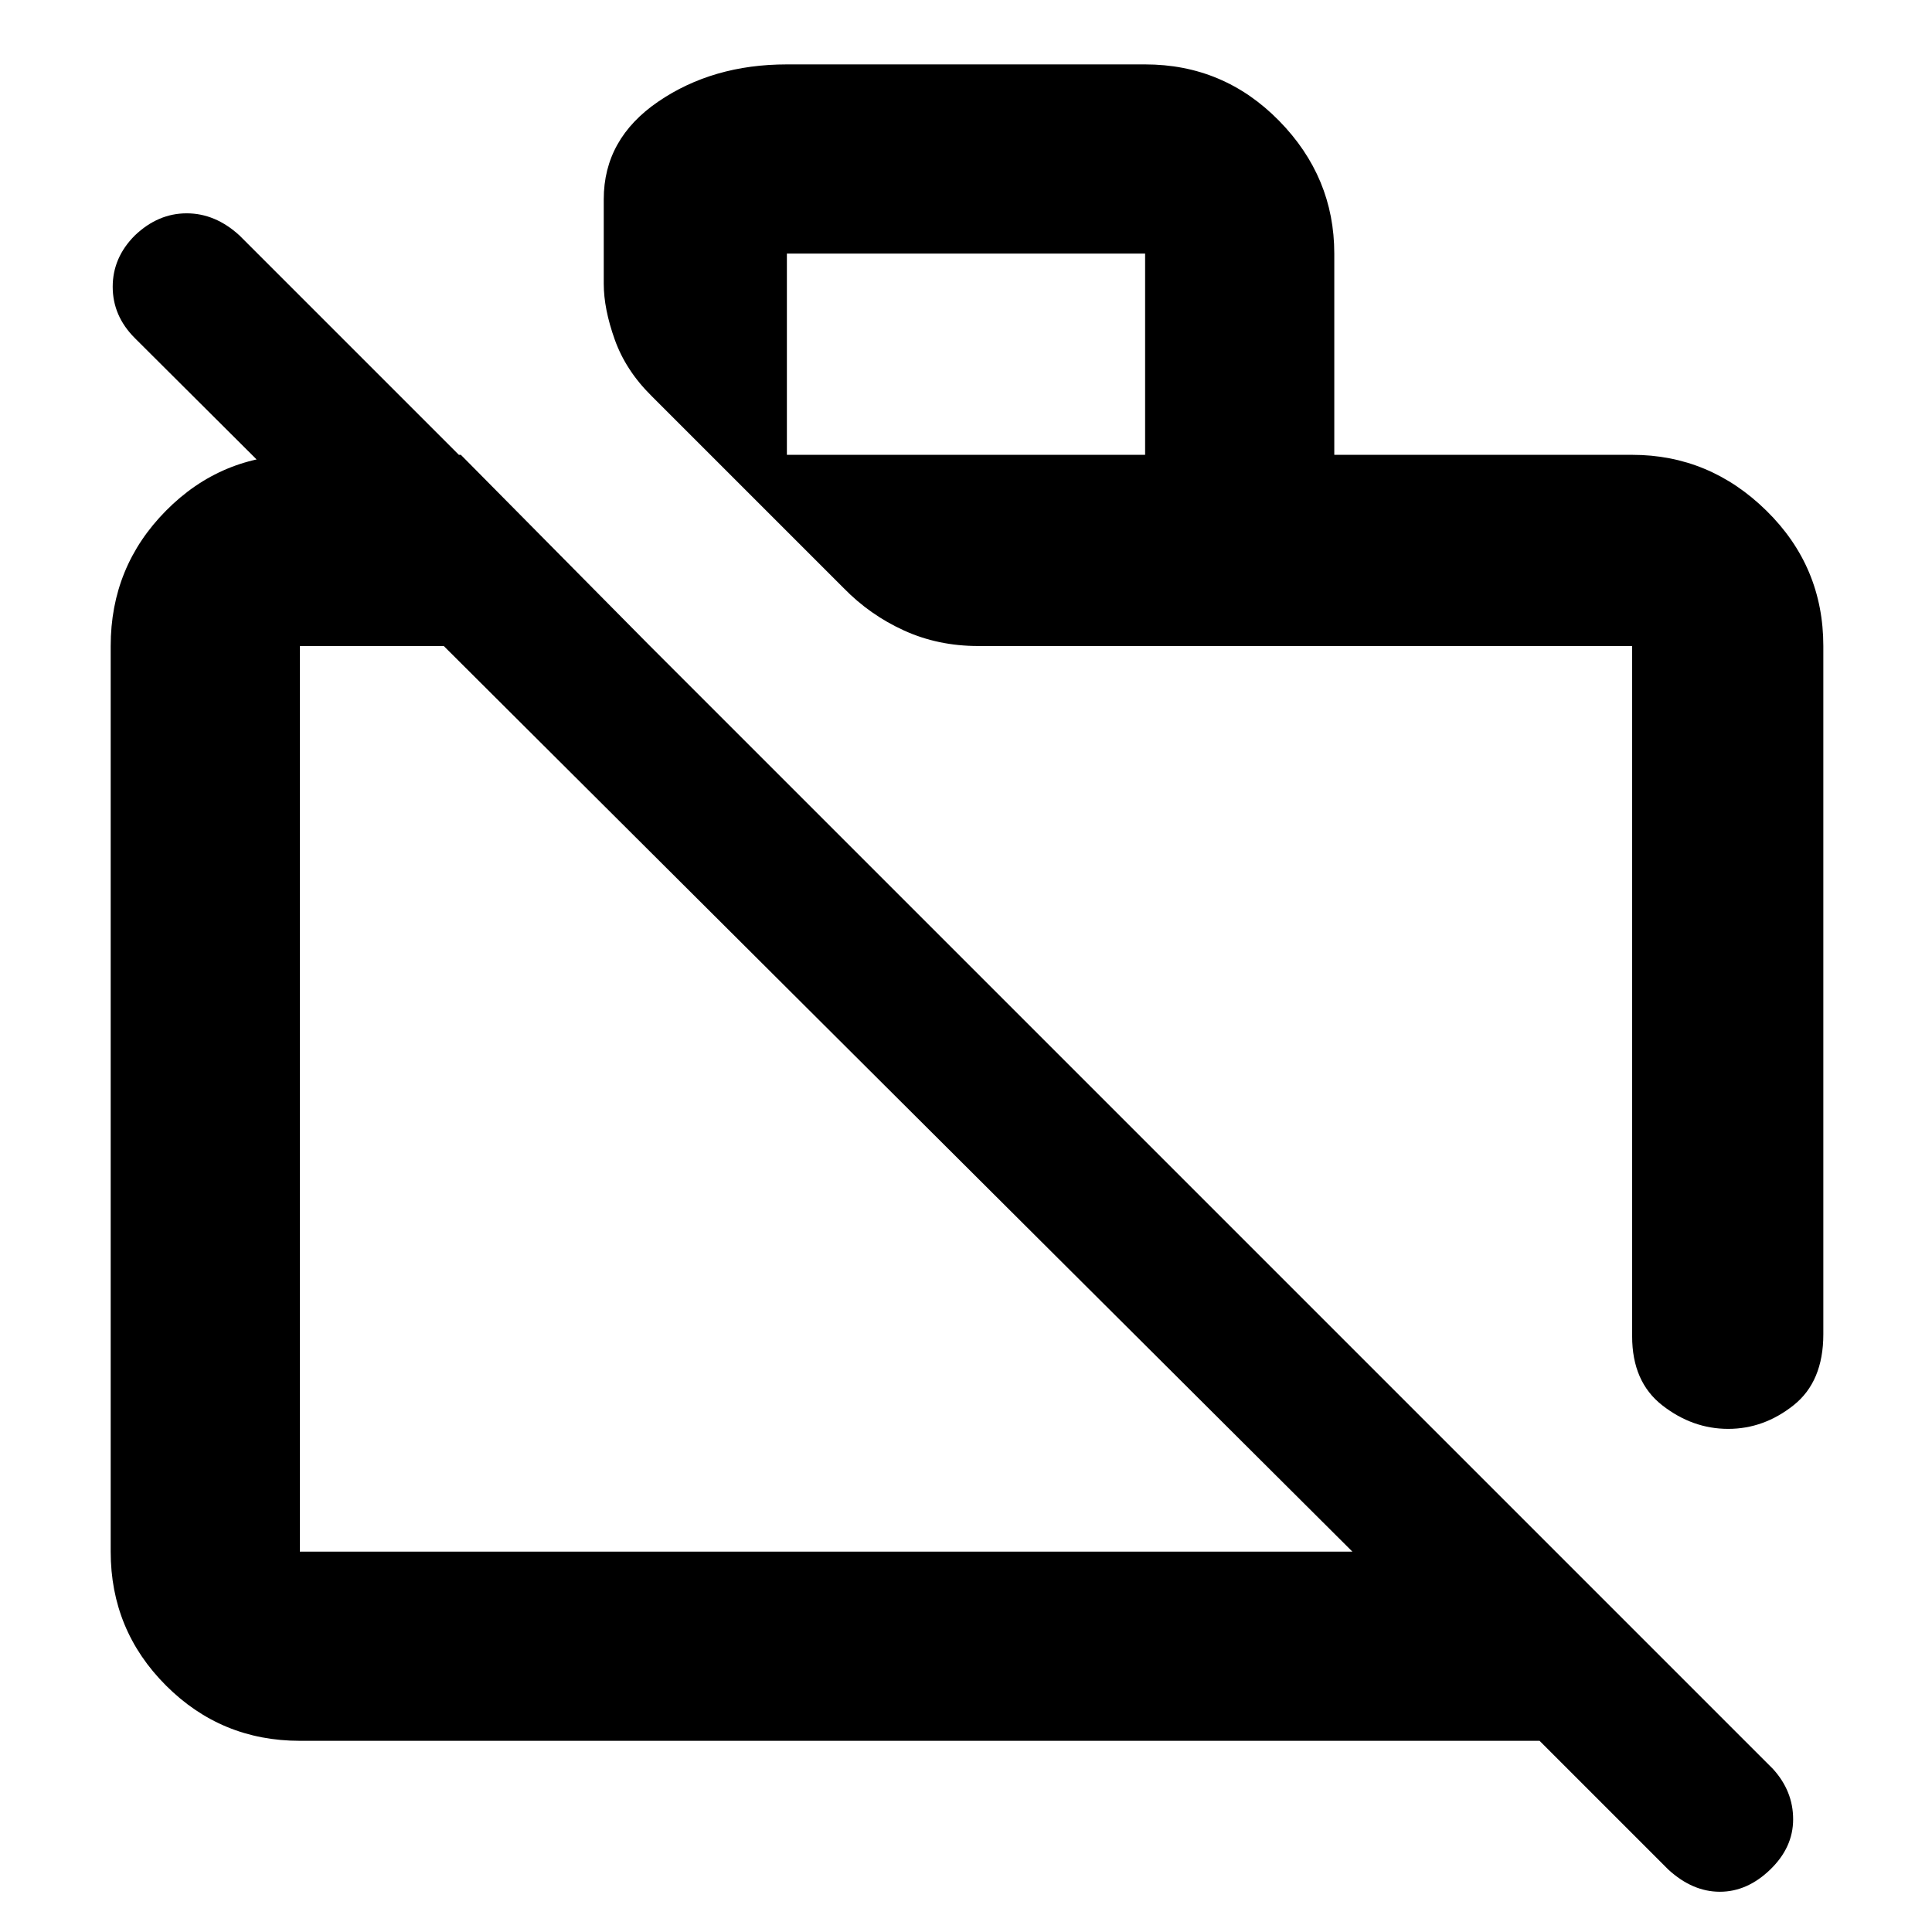 <svg xmlns="http://www.w3.org/2000/svg" width="48" height="48" viewBox="0 -960 960 960"><path d="m829-31-64-64H149q-39.05 0-66.525-27.475Q55-149.95 55-189v-450q0-39.463 27.475-67.231Q109.95-734 149-734h80l94 95H149v450h523L67-792q-11-11-11-25.5T67-843q11.511-11 25.756-11Q107-854 119-843L881-81q10 11 10 25t-11.411 25q-11.41 11-25 11Q841-20 829-31Zm77-608v342q0 23.5-14.773 35.25-14.772 11.75-32.5 11.75Q841-250 826-261.683 811-273.366 811-296v-343H486q-19.873 0-36.82-7.717-16.948-7.718-29.88-20.983l-95.6-95.6q-12.743-12.6-18.222-27.928Q300-806.556 300-819v-42q0-30 27.062-48.5Q354.125-928 391-928h178q39.05 0 66.525 27.975Q663-872.05 663-834v100h148q38.463 0 66.731 27.769Q906-678.463 906-639Zm-515-95h178v-100H391v100Zm238 275Zm-182 45Z"/></svg>